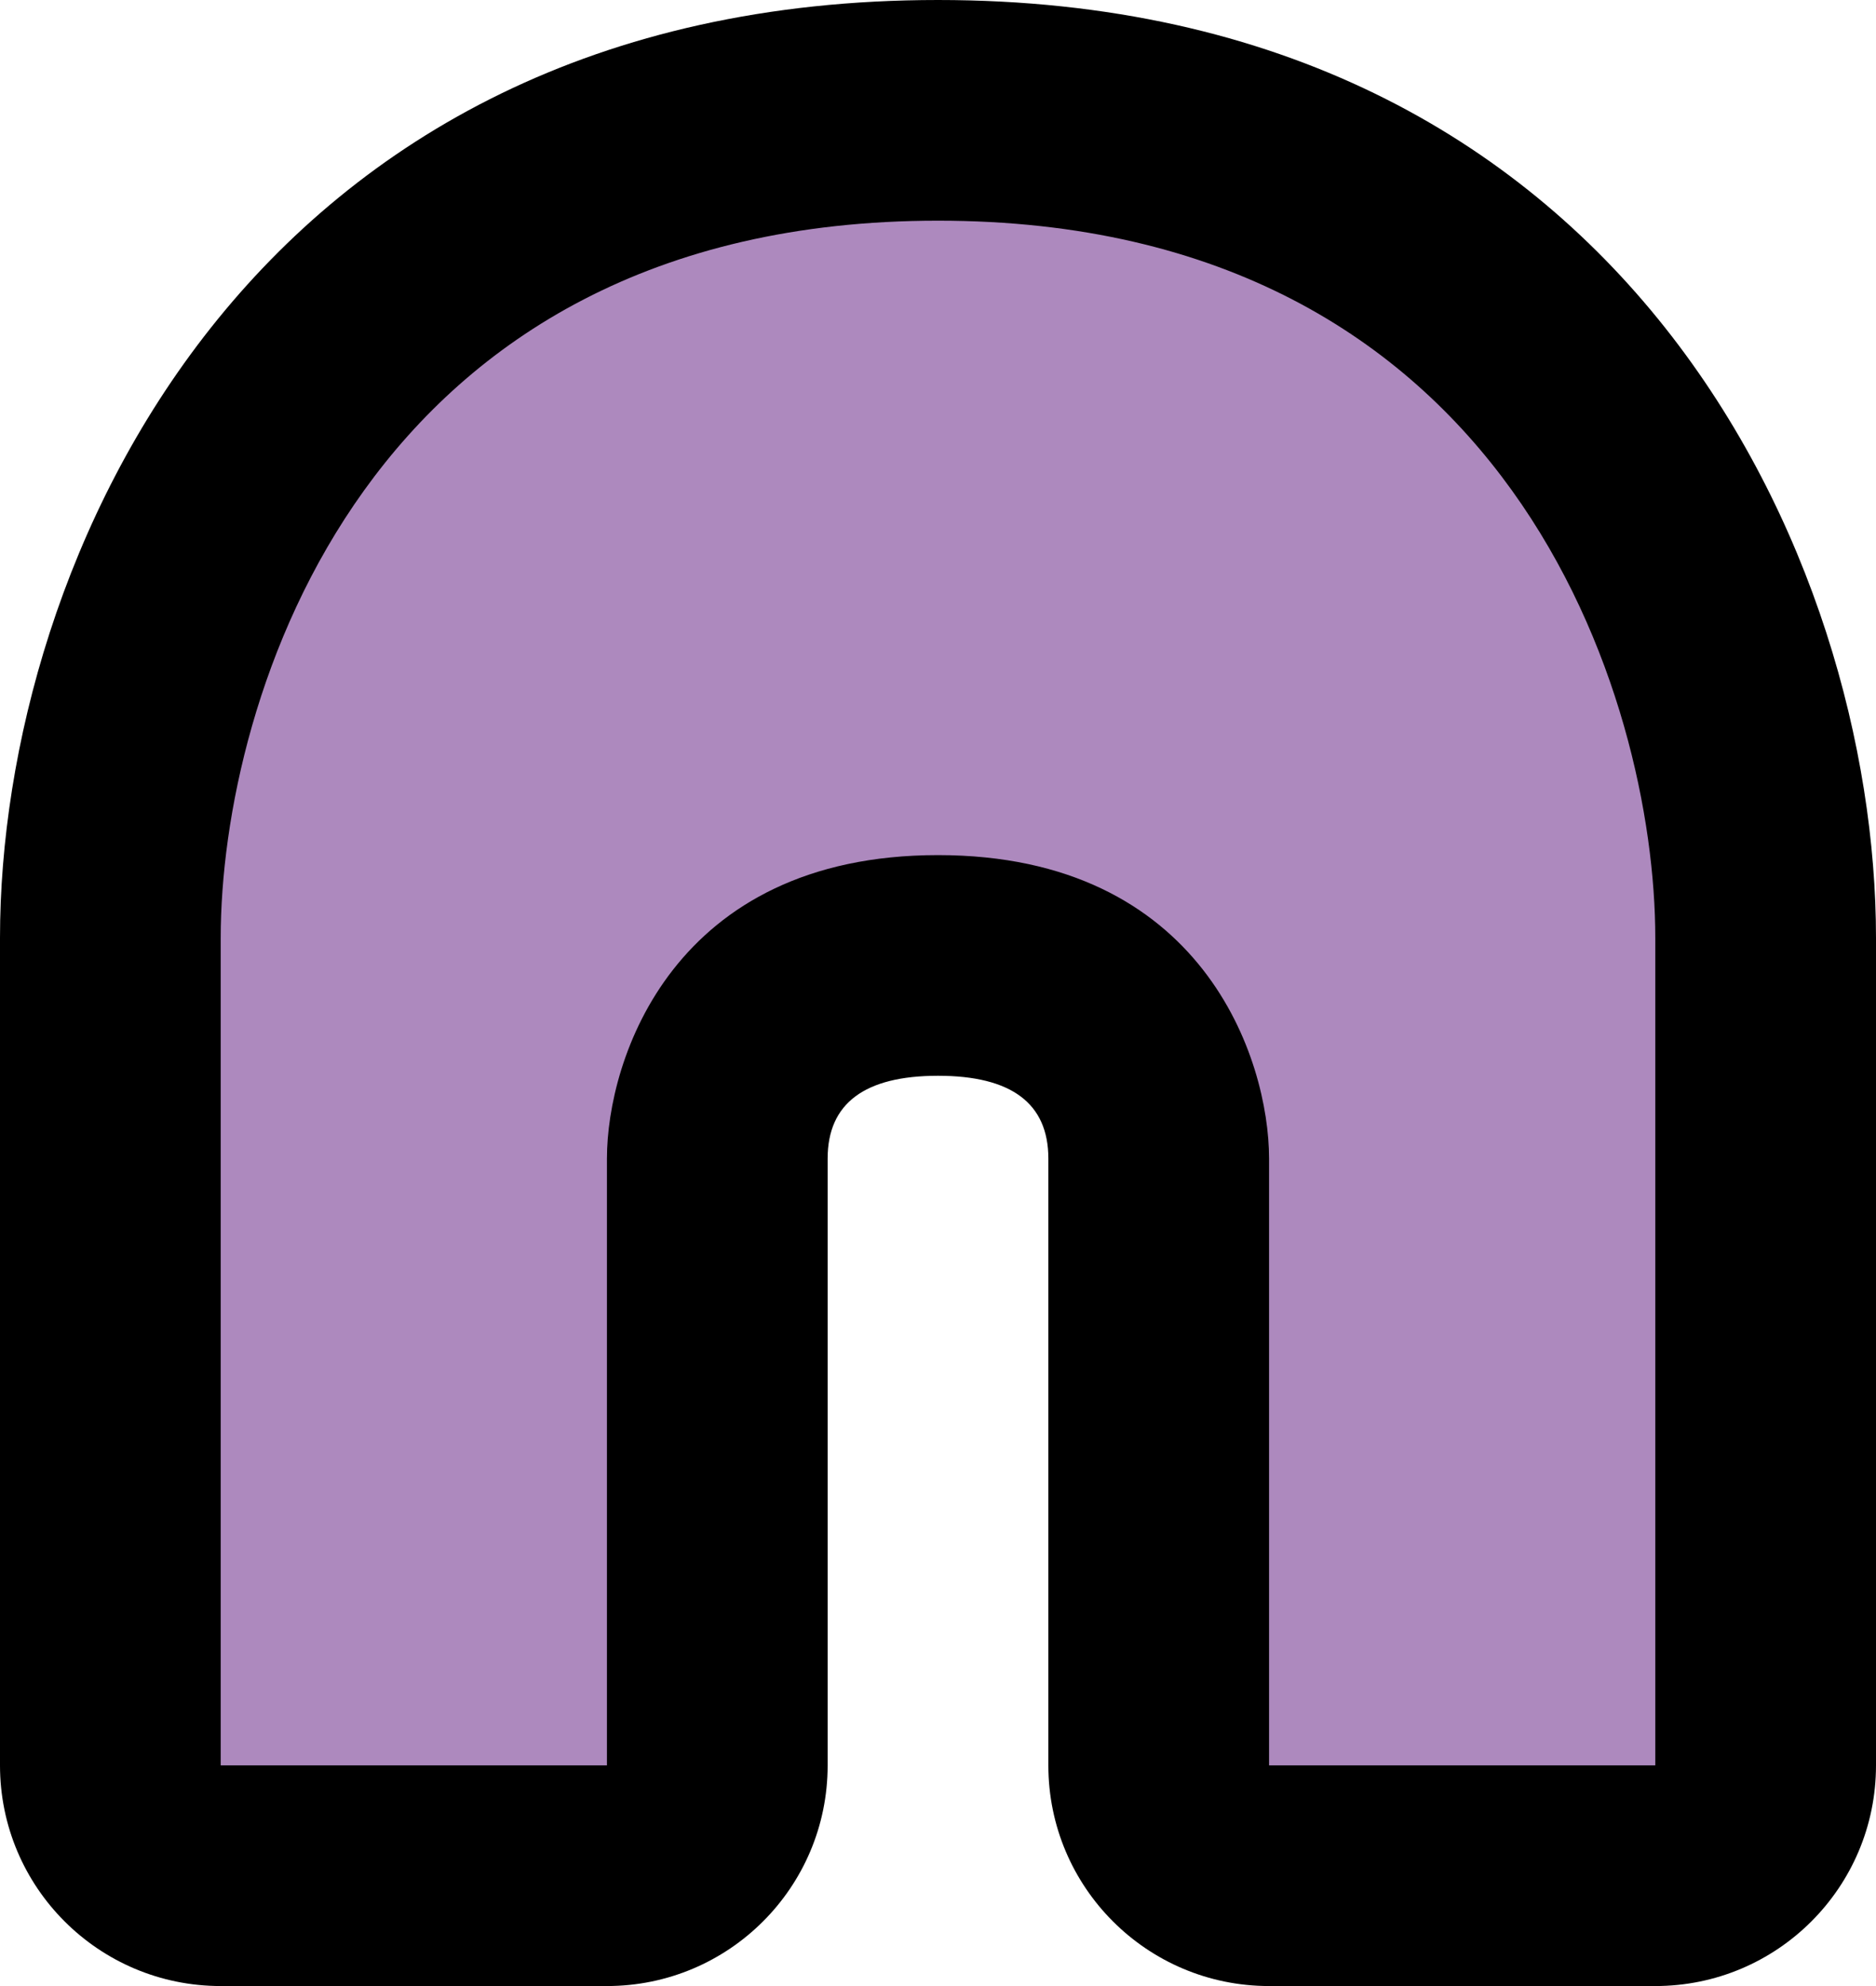 <?xml version="1.0" encoding="UTF-8"?>
<svg id="Layer_1" data-name="Layer 1" xmlns="http://www.w3.org/2000/svg" viewBox="0 0 34 36">
  <defs>
    <style>
      .cls-1 {
        fill: #ad89be;
      }
    </style>
  </defs>
  <path class="cls-1" d="m23,34c-1.1,0-2-.9-2-2v-11c0-.36-.11-3.5-4-3.5s-4,3.14-4,3.5v11c0,1.1-.9,2-2,2h-7c-1.1,0-2-.9-2-2v-15c0-6.03,3.99-15,15-15s15,8.97,15,15v15c0,1.1-.9,2-2,2h-7Z"/>
  <path d="m17,4c10.4,0,13,8.7,13,13v15h-7v-11c0-1.8-1.2-5.5-6-5.5s-6,3.7-6,5.5v11h-7v-15c0-4.3,2.6-13,13-13m0-4C4.53,0,0,10.17,0,17v15c0,2.21,1.79,4,4,4h7c2.21,0,4-1.79,4-4v-11c0-1,.67-1.5,2-1.5s2,.5,2,1.5v11c0,2.21,1.79,4,4,4h7c2.21,0,4-1.79,4-4v-15C34,10.17,29.47,0,17,0h0Z"/>
</svg>